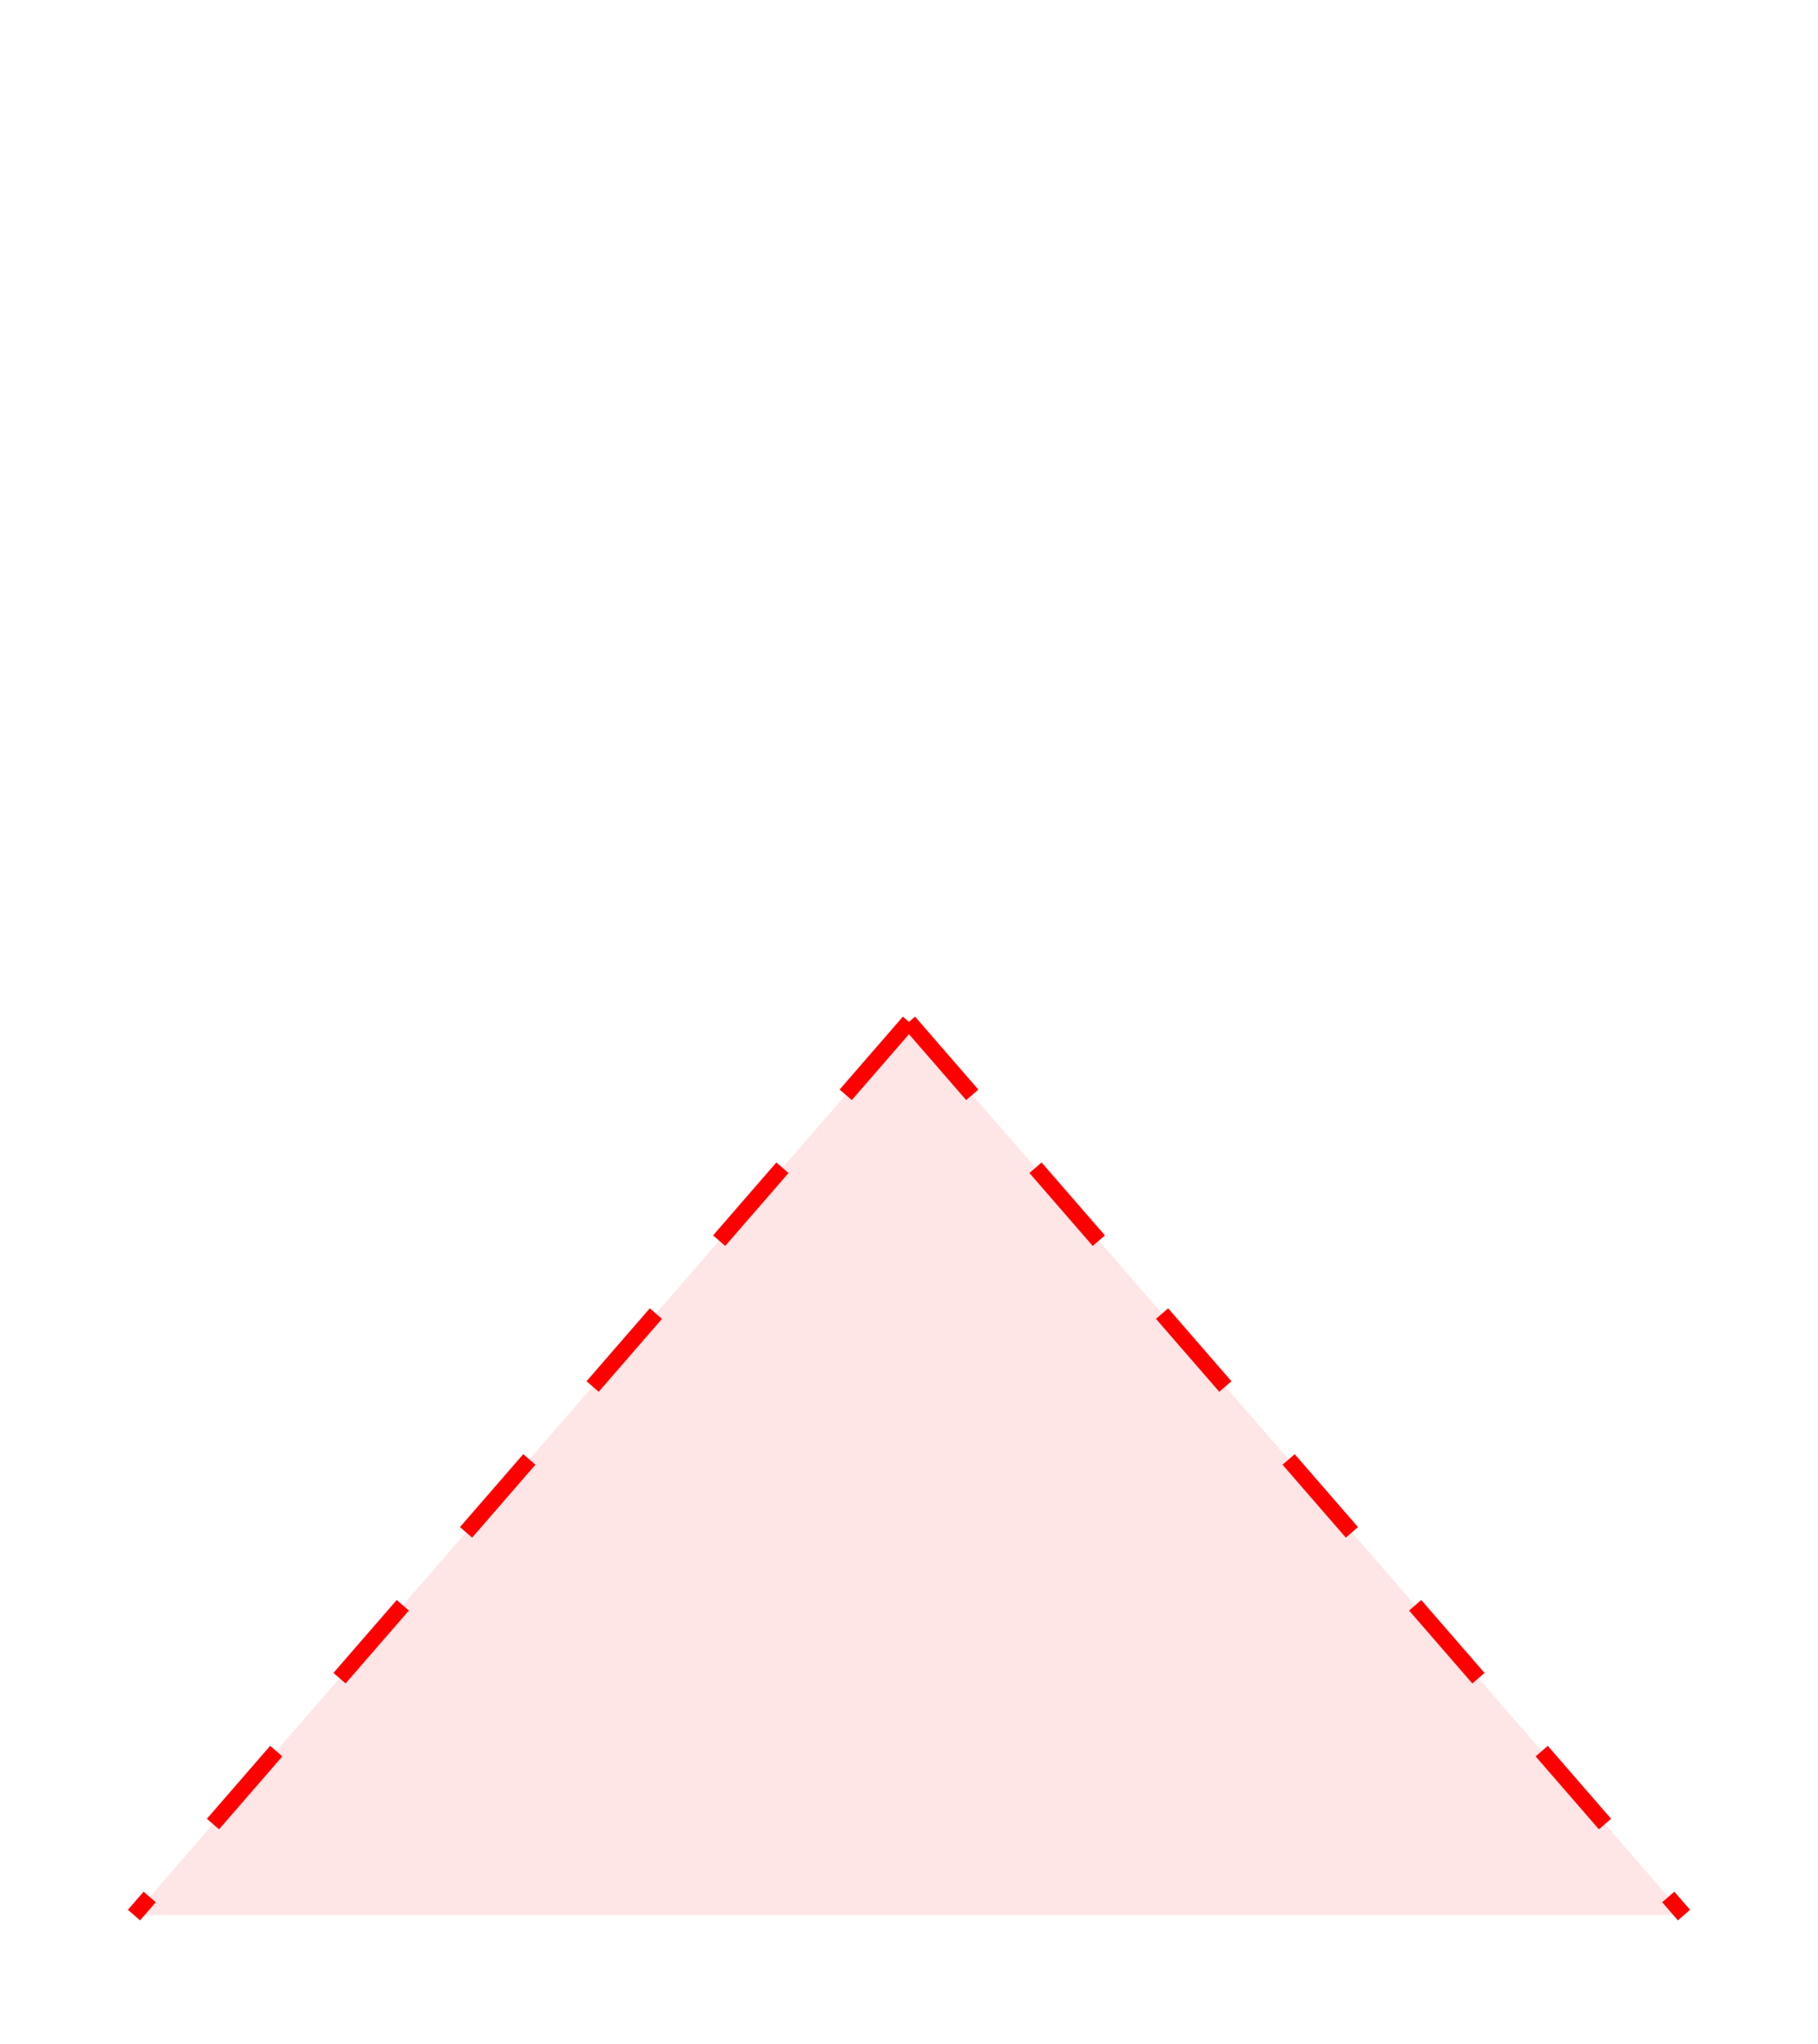 <svg xmlns:rdf="http://www.w3.org/1999/02/22-rdf-syntax-ns#" width="113" xmlns:svg="http://www.w3.org/2000/svg" id="svg2" height="127" xmlns:dc="http://purl.org/dc/elements/1.1/" xmlns:cc="http://creativecommons.org/ns#" xmlns="http://www.w3.org/2000/svg" version="1.1">
  <defs id="defs3031"/>
  
  <g fill="none" stroke-width="1" stroke="#ff0000">
    <path stroke-dasharray="6,6" d="M 56.5,63.5 L 8.33,119"/>
  </g>
  
  <g fill="none" stroke-width="1" stroke="#ff0000">
    <path stroke-dasharray="6,6" d="M 56.5,63.5 L 104.67,119"/>
  </g>

  <path style="fill:#ff0000;fill-opacity:.10" d="M 56.5,63.5 L 8.33,119 L 104.67,119 L 56.5,63.5 Z"/>
 

</svg>